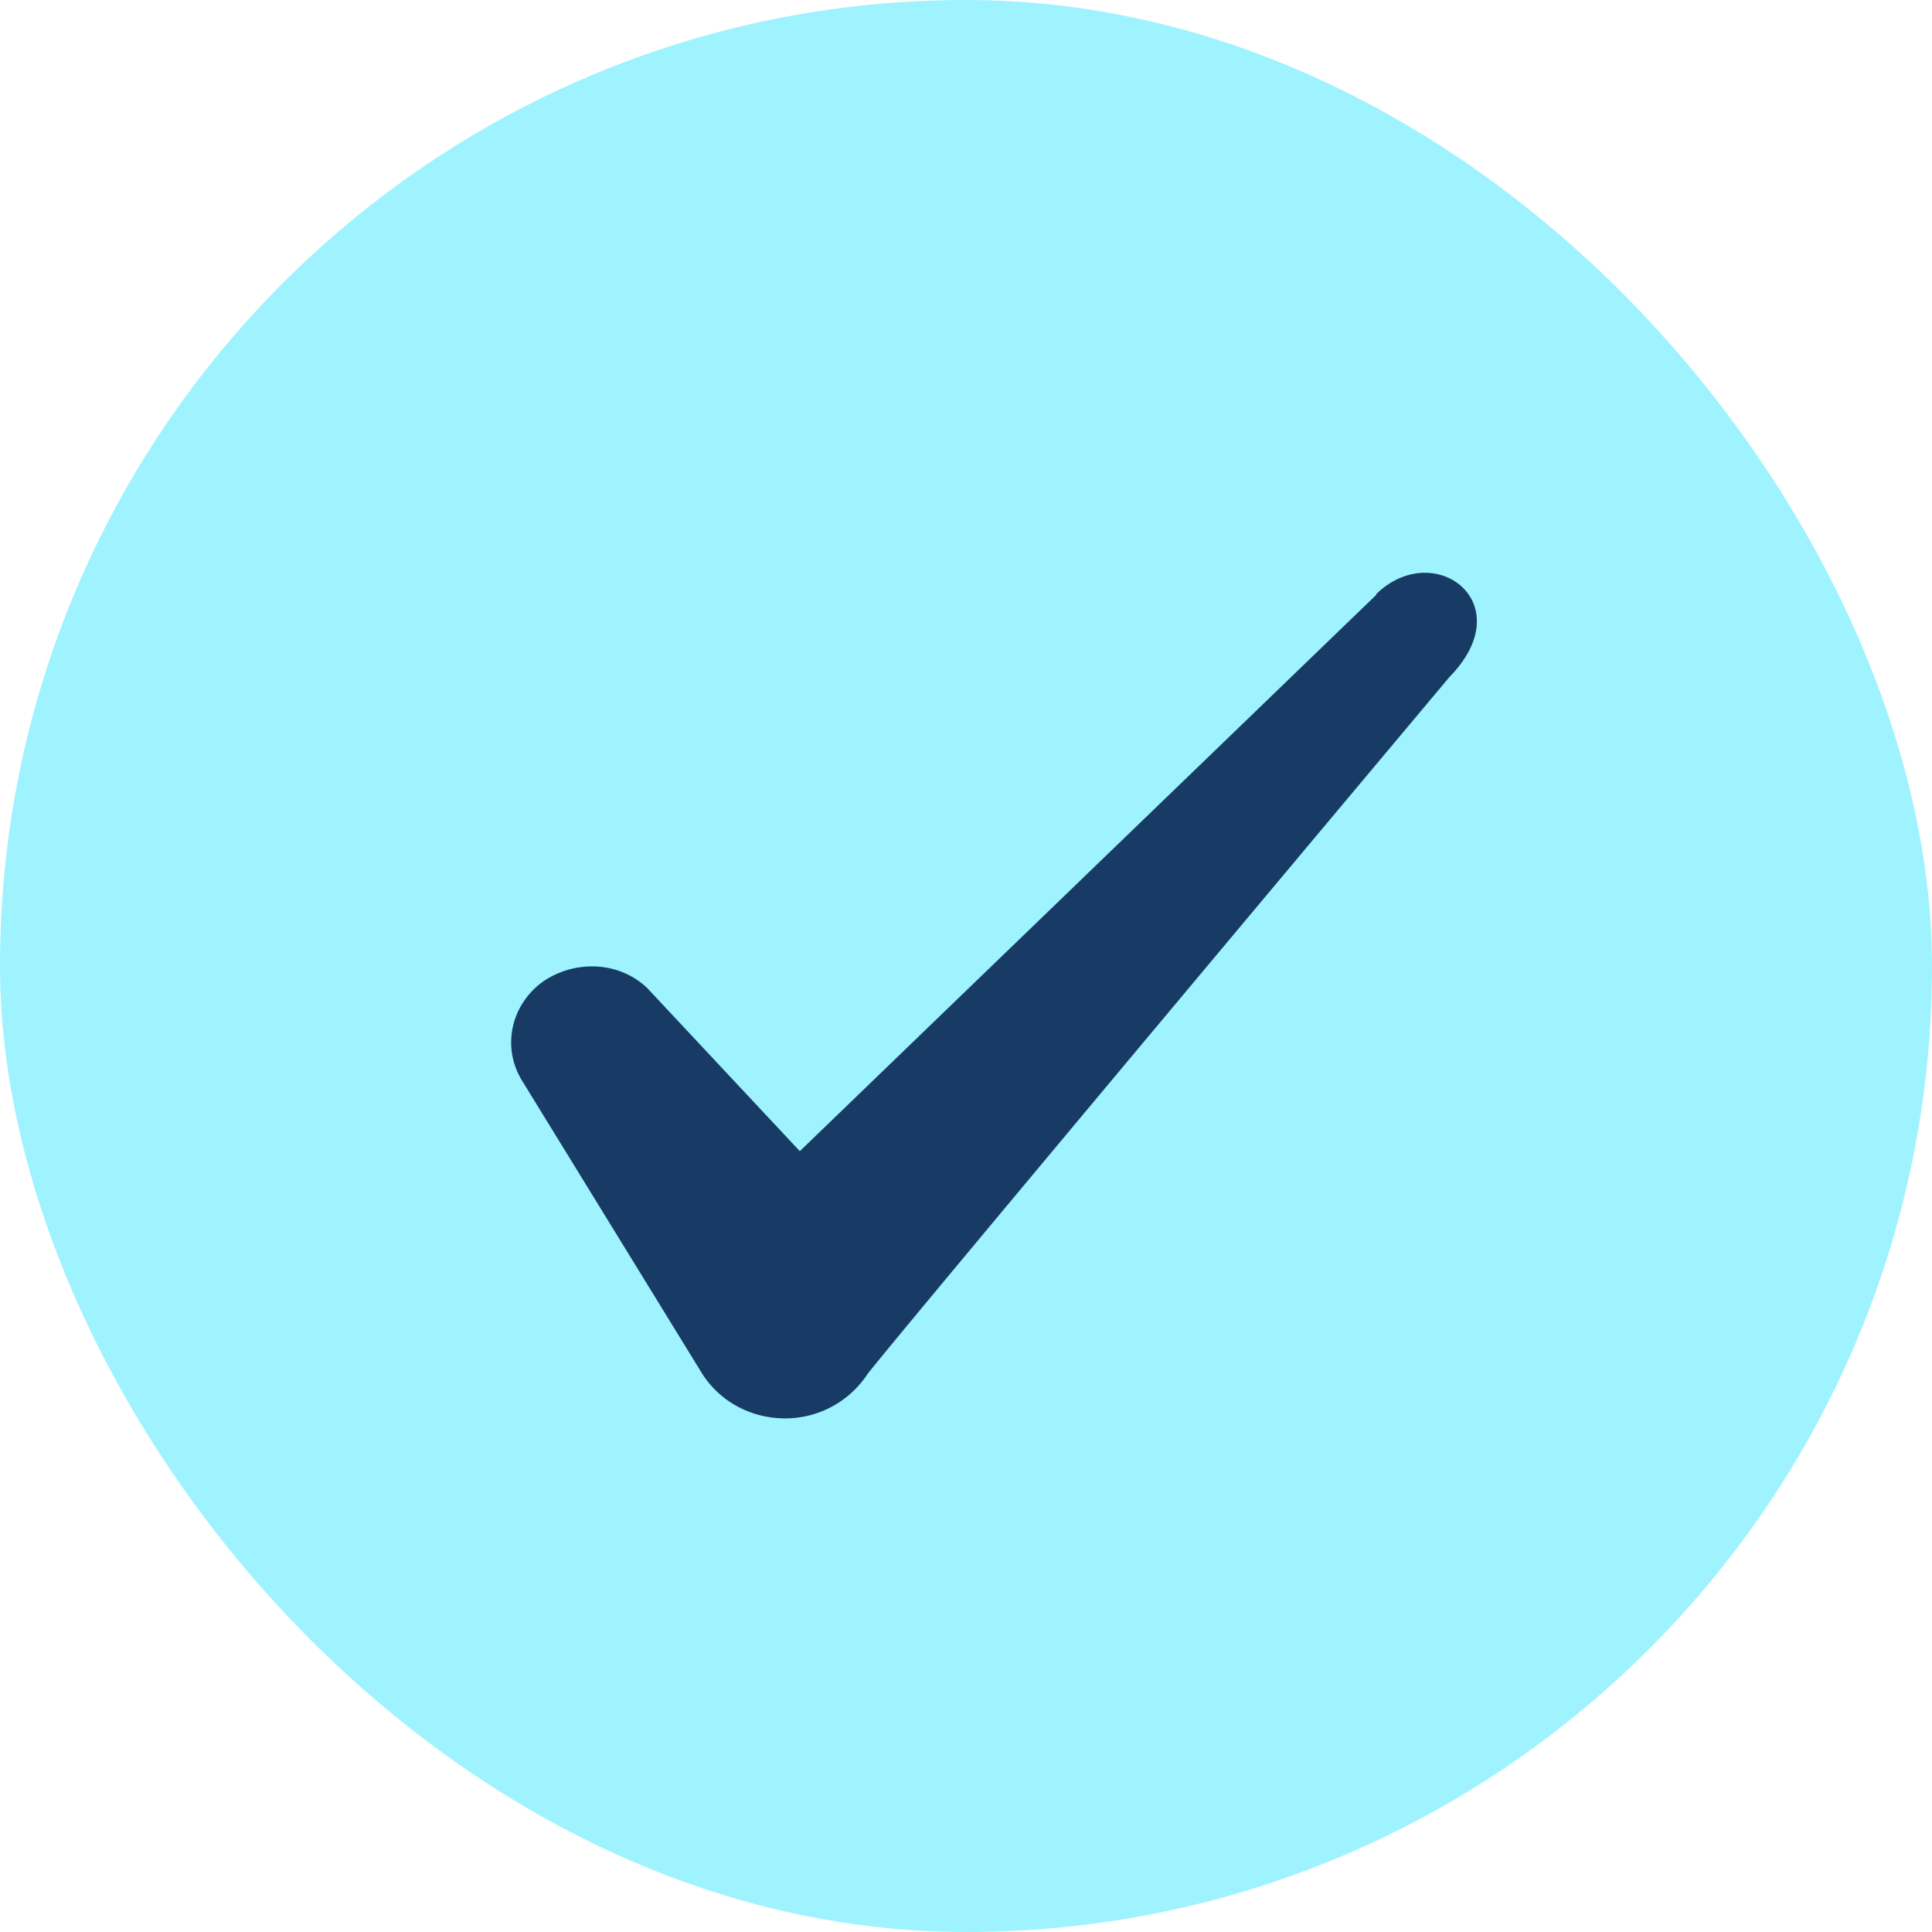 <svg width="64" height="64" viewBox="0 0 64 64" fill="none" xmlns="http://www.w3.org/2000/svg"><rect width="64" height="64" rx="32" fill="#9EF3FF"/><path fill-rule="evenodd" clip-rule="evenodd" d="M45.589 19.707 26.495 38.134 21.43 32.72c-.934-.88-2.4-.934-3.467-.187-1.04.773-1.333 2.133-.693 3.227l6 9.76c.586.906 1.6 1.466 2.746 1.466a3.26 3.26 0 0 0 2.72-1.467c.96-1.253 19.28-23.093 19.28-23.093 2.4-2.453-.506-4.613-2.426-2.747v.027Z" fill="#183B65"/></svg>